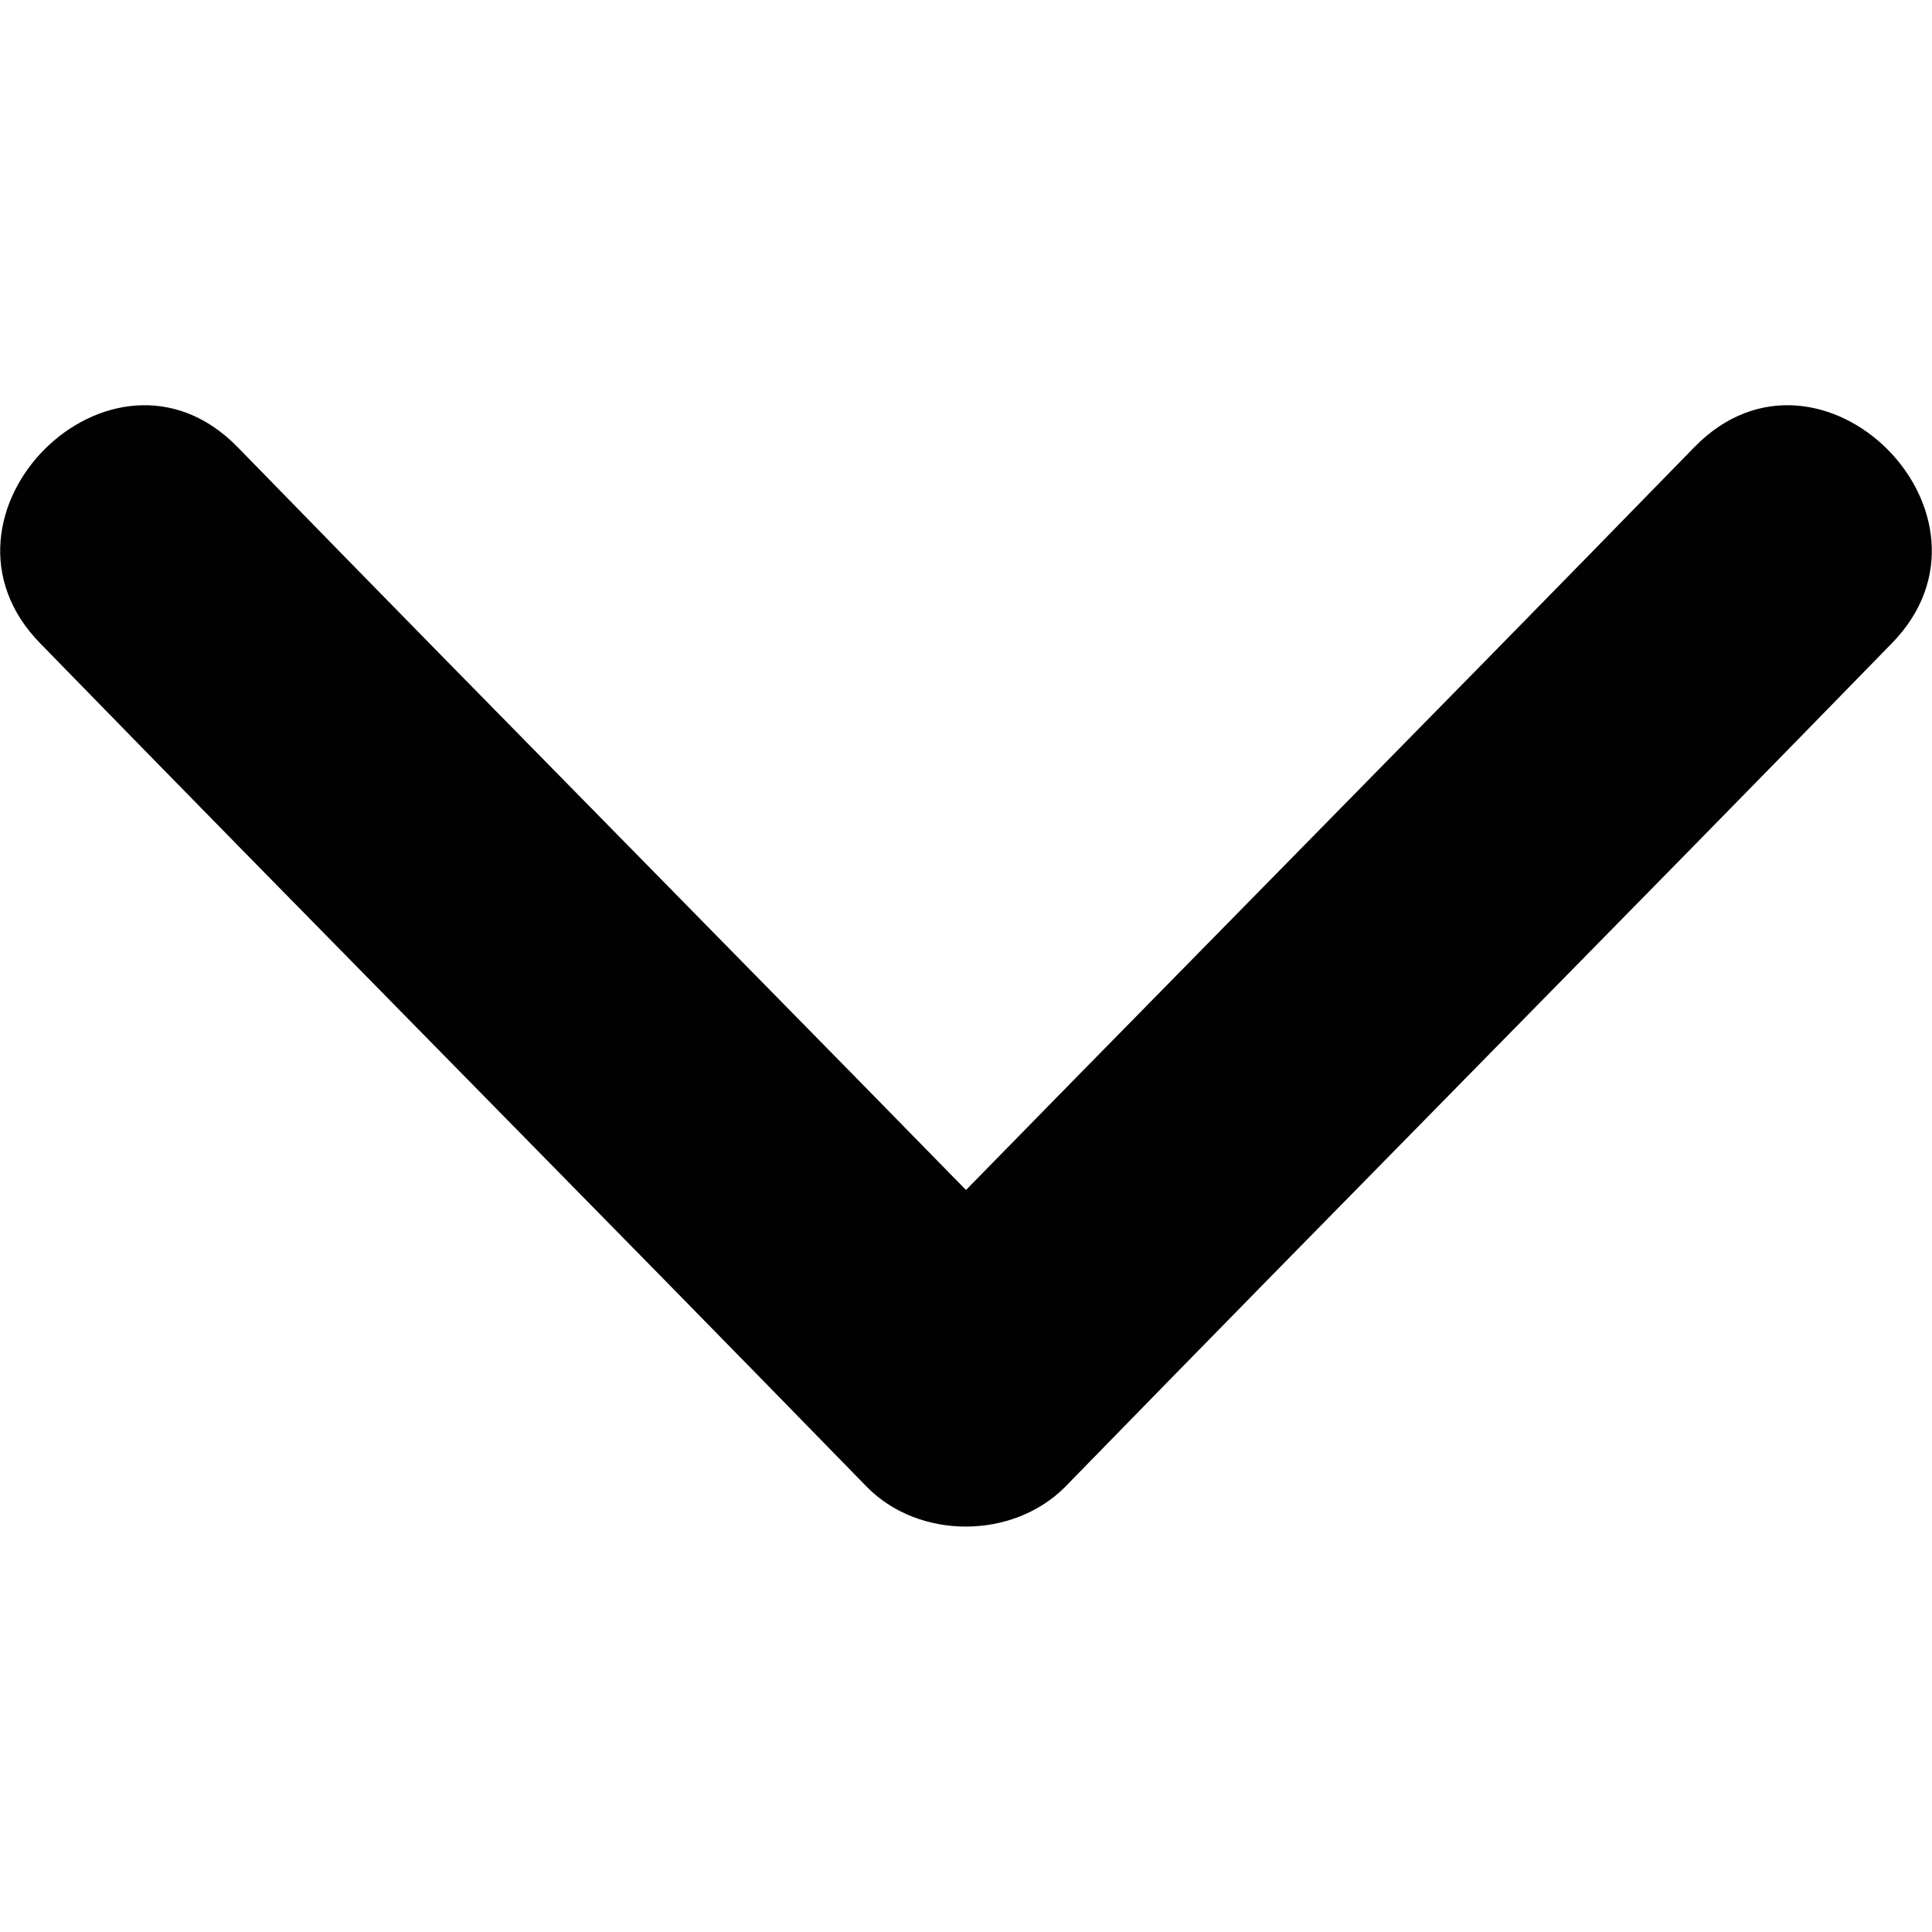 <?xml version="1.0" encoding="UTF-8"?>
<svg id="Layer_1" data-name="Layer 1" xmlns="http://www.w3.org/2000/svg" viewBox="0 0 32 32">
  <defs>
    <style>
      .cls-1 {
        fill: #010101;
        stroke-width: 0px;
      }
    </style>
  </defs>
  <path class="cls-1" d="M.67,10.66c4.55,4.67,9.15,9.31,13.7,13.98.86.86,2.39.86,3.26,0,4.55-4.67,9.15-9.31,13.7-13.98,2.08-2.12-1.18-5.38-3.26-3.26-4.55,4.67-9.15,9.31-13.7,13.98h3.26c-4.55-4.67-9.15-9.31-13.7-13.98-2.08-2.12-5.34,1.14-3.26,3.26Z"/>
</svg>